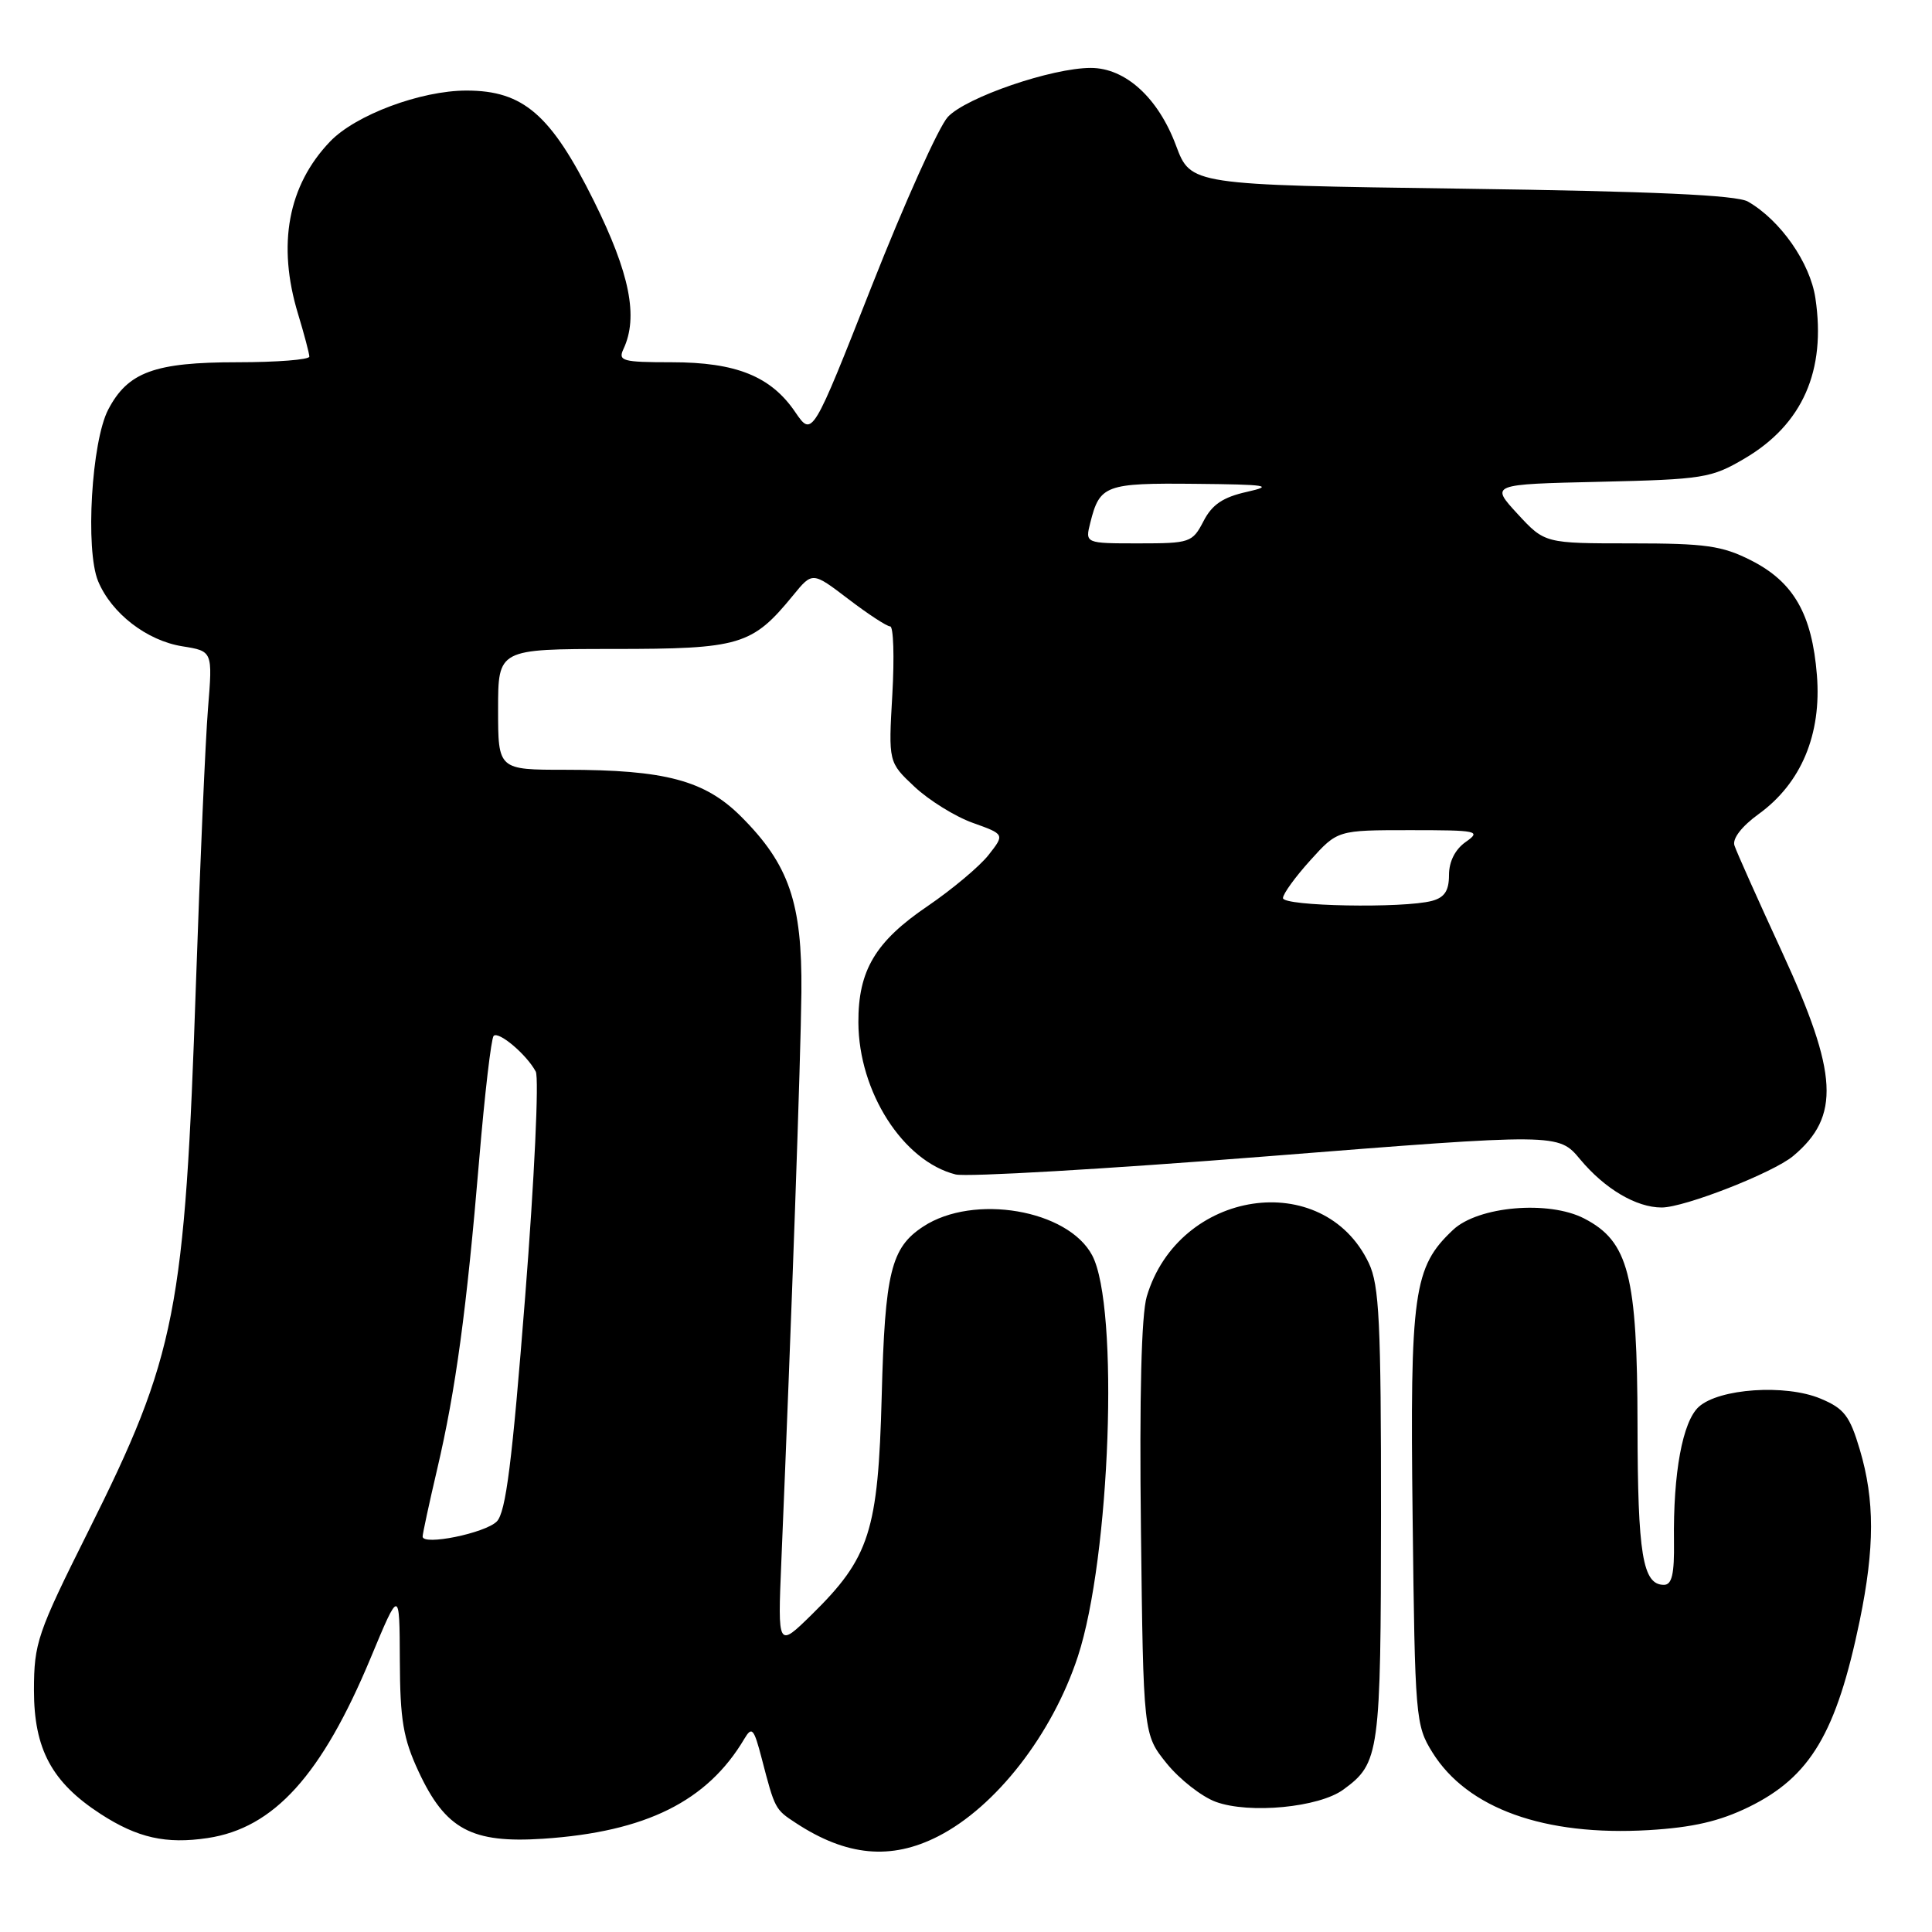 <?xml version="1.0" encoding="UTF-8" standalone="no"?>
<!DOCTYPE svg PUBLIC "-//W3C//DTD SVG 1.1//EN" "http://www.w3.org/Graphics/SVG/1.1/DTD/svg11.dtd" >
<svg xmlns="http://www.w3.org/2000/svg" xmlns:xlink="http://www.w3.org/1999/xlink" version="1.1" viewBox="0 0 256 256">
 <g >
 <path fill="currentColor"
d=" M 124.31 243.32 C 131.97 239.41 139.43 229.81 142.82 219.50 C 147.13 206.38 148.32 173.14 144.72 166.34 C 141.51 160.28 129.00 158.15 122.34 162.52 C 118.06 165.32 117.26 168.57 116.83 185.00 C 116.36 202.89 115.23 206.41 107.55 213.95 C 103.05 218.36 103.05 218.36 103.53 206.93 C 104.91 174.12 106.10 140.37 106.19 131.46 C 106.30 119.64 104.56 114.56 98.21 108.21 C 93.40 103.40 88.14 102.00 74.95 102.00 C 66.00 102.00 66.00 102.00 66.00 94.00 C 66.00 86.00 66.00 86.00 81.25 85.99 C 98.08 85.99 99.66 85.52 105.08 78.90 C 107.65 75.75 107.65 75.75 112.40 79.37 C 115.02 81.37 117.51 83.00 117.95 83.00 C 118.39 83.00 118.52 87.05 118.24 92.00 C 117.72 101.00 117.72 101.00 121.18 104.25 C 123.09 106.04 126.55 108.19 128.89 109.03 C 133.14 110.55 133.14 110.55 130.98 113.30 C 129.79 114.81 126.16 117.85 122.92 120.06 C 115.99 124.76 113.71 128.59 113.74 135.48 C 113.78 144.69 119.66 153.87 126.62 155.62 C 128.05 155.98 146.60 154.90 167.86 153.22 C 206.50 150.16 206.50 150.16 209.38 153.62 C 212.64 157.53 216.81 160.00 220.18 160.00 C 223.20 160.00 234.95 155.40 237.60 153.18 C 243.88 147.93 243.57 142.29 236.15 126.19 C 232.93 119.21 230.08 112.83 229.82 112.02 C 229.53 111.12 230.80 109.48 233.04 107.86 C 238.67 103.78 241.38 97.31 240.75 89.46 C 240.10 81.35 237.66 77.11 232.02 74.25 C 228.18 72.31 226.02 72.00 216.13 72.00 C 204.69 72.00 204.69 72.00 201.08 68.09 C 197.47 64.17 197.47 64.17 211.98 63.84 C 225.70 63.52 226.76 63.35 231.16 60.76 C 238.85 56.24 241.99 49.12 240.55 39.51 C 239.85 34.81 235.91 29.18 231.61 26.71 C 230.11 25.85 219.08 25.35 193.64 25.00 C 157.78 24.50 157.78 24.50 155.83 19.29 C 153.47 12.96 149.13 9.00 144.53 9.00 C 139.37 9.00 128.00 12.90 125.59 15.50 C 124.40 16.78 119.87 26.85 115.52 37.88 C 107.63 57.91 107.63 57.91 105.37 54.60 C 102.15 49.86 97.54 48.00 88.99 48.00 C 82.48 48.00 81.87 47.83 82.61 46.25 C 84.61 42.00 83.46 36.23 78.69 26.62 C 73.00 15.17 69.34 12.00 61.81 12.00 C 55.75 12.00 47.11 15.23 43.74 18.75 C 38.16 24.57 36.70 32.41 39.49 41.59 C 40.31 44.29 40.98 46.84 40.99 47.25 C 41.00 47.66 36.70 48.00 31.45 48.00 C 20.48 48.00 16.94 49.30 14.34 54.27 C 12.13 58.50 11.28 72.86 13.00 77.01 C 14.77 81.27 19.45 84.89 24.17 85.64 C 28.18 86.28 28.18 86.28 27.56 93.89 C 27.22 98.08 26.51 114.40 25.97 130.17 C 24.49 173.79 23.36 179.57 11.70 202.90 C 4.93 216.44 4.51 217.70 4.50 223.97 C 4.50 231.77 6.87 236.17 13.33 240.36 C 18.22 243.53 21.99 244.38 27.52 243.55 C 36.30 242.23 42.64 235.22 49.12 219.67 C 52.94 210.50 52.94 210.50 52.98 220.00 C 53.01 227.91 53.43 230.37 55.46 234.73 C 59.03 242.41 62.49 244.27 72.00 243.64 C 85.57 242.73 93.73 238.68 98.63 230.40 C 99.63 228.72 99.89 229.01 100.93 233.00 C 102.68 239.72 102.69 239.75 105.46 241.56 C 112.17 245.96 118.07 246.51 124.31 243.32 Z  M 231.72 239.44 C 239.89 235.44 243.34 229.63 246.43 214.71 C 248.41 205.08 248.42 198.77 246.44 192.10 C 245.10 187.59 244.36 186.63 241.22 185.32 C 236.58 183.38 227.79 183.98 225.10 186.41 C 222.95 188.36 221.69 195.18 221.81 204.25 C 221.87 208.56 221.54 210.00 220.48 210.00 C 217.66 210.00 217.00 206.01 216.98 188.82 C 216.95 168.97 215.80 164.50 209.92 161.46 C 205.21 159.02 195.87 159.83 192.54 162.96 C 187.29 167.90 186.82 171.19 187.18 201.09 C 187.49 227.67 187.57 228.61 189.80 232.20 C 194.43 239.64 204.63 243.31 218.46 242.50 C 224.30 242.15 227.82 241.34 231.72 239.44 Z  M 178.00 237.13 C 182.81 233.62 182.97 232.43 182.99 200.65 C 183.00 175.16 182.76 170.30 181.38 167.38 C 175.36 154.70 156.17 157.58 151.95 171.80 C 151.24 174.22 150.97 184.91 151.18 202.66 C 151.50 229.82 151.50 229.82 154.59 233.66 C 156.30 235.77 159.22 238.06 161.09 238.75 C 165.53 240.38 174.77 239.50 178.00 237.13 Z  M 56.00 203.60 C 56.00 203.23 56.86 199.23 57.92 194.71 C 60.39 184.18 61.83 173.53 63.49 153.73 C 64.22 144.99 65.09 137.58 65.41 137.26 C 66.07 136.59 69.79 139.74 70.99 141.99 C 71.44 142.82 70.81 156.23 69.59 171.78 C 67.86 193.79 67.03 200.40 65.82 201.61 C 64.26 203.16 56.00 204.84 56.00 203.60 Z  M 170.00 119.00 C 170.00 118.45 171.63 116.20 173.62 114.00 C 177.23 110.00 177.23 110.00 186.84 110.00 C 195.82 110.00 196.30 110.10 194.22 111.56 C 192.82 112.54 192.00 114.15 192.00 115.94 C 192.00 118.03 191.41 118.92 189.75 119.37 C 185.97 120.38 170.00 120.09 170.00 119.00 Z  M 144.47 69.26 C 145.72 64.27 146.46 63.99 158.37 64.11 C 167.89 64.20 168.88 64.35 165.24 65.17 C 162.05 65.88 160.61 66.85 159.47 69.06 C 158.00 71.89 157.69 72.00 150.87 72.00 C 143.78 72.00 143.78 72.00 144.47 69.26 Z "/>
</g>
</svg>